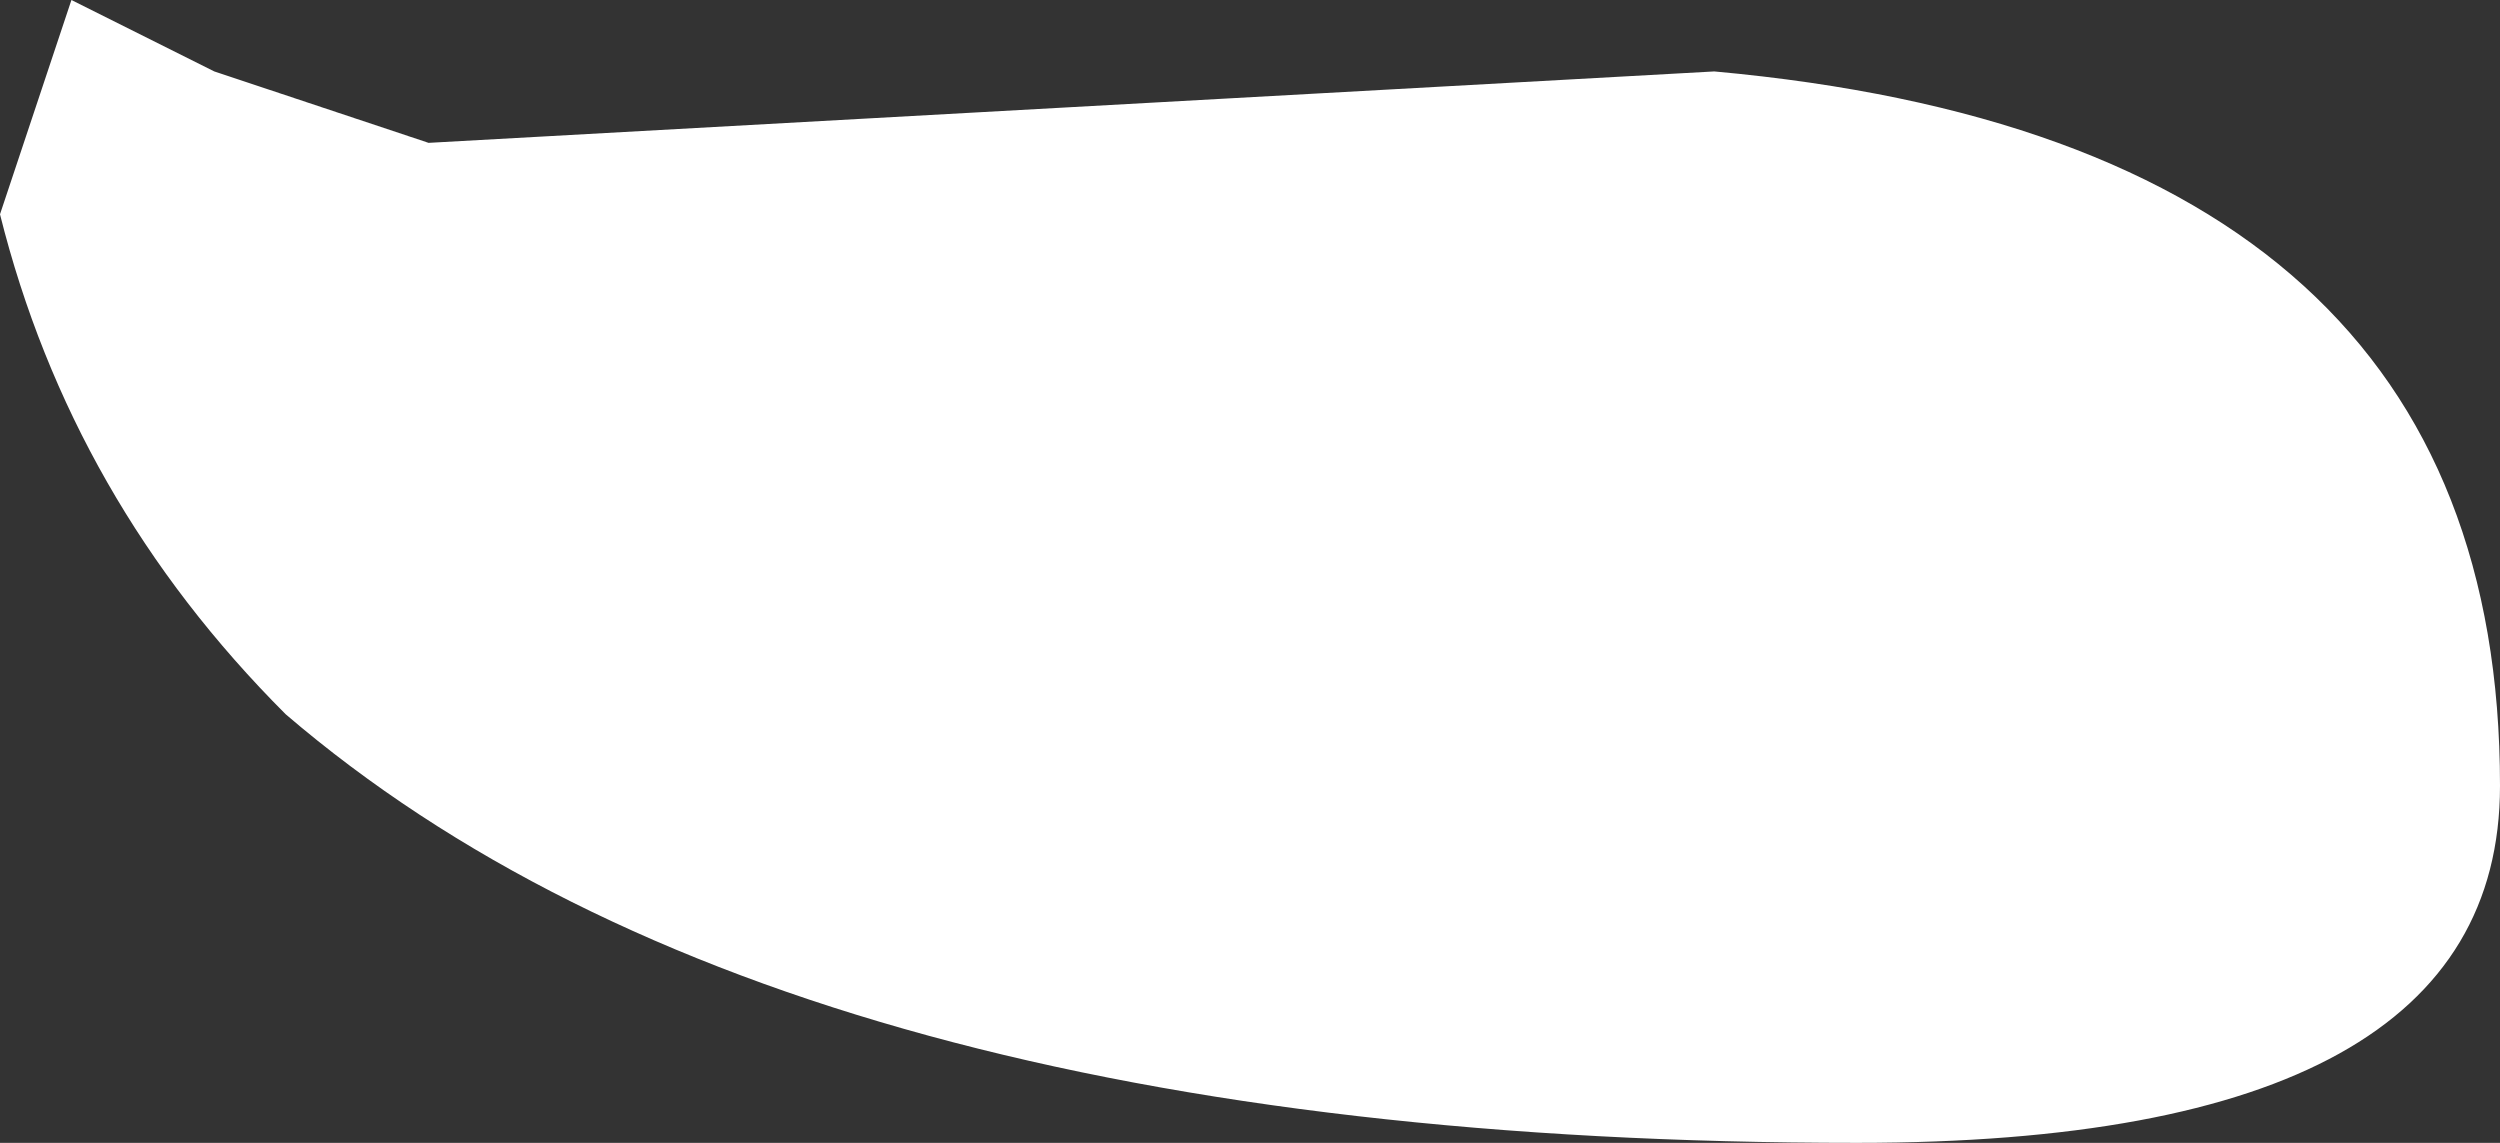 <?xml version="1.0" encoding="UTF-8" standalone="no"?>
<svg xmlns:ffdec="https://www.free-decompiler.com/flash" xmlns:xlink="http://www.w3.org/1999/xlink" ffdec:objectType="shape" height="0.8px" width="1.75px" xmlns="http://www.w3.org/2000/svg">
  <rect width="100%" height="100%" fill="#333333" stroke="none"/>
  <g transform="matrix(1.0, 0.0, 0.0, 1.0, -11.35, 16.1)">
    <path d="M12.65 -15.3 Q11.9 -15.3 11.55 -15.6 11.4 -15.75 11.35 -15.95 L11.4 -16.1 11.5 -16.05 11.65 -16.0 12.55 -16.05 Q13.1 -16.0 13.1 -15.55 13.1 -15.3 12.65 -15.3" fill="#ffffff" fill-rule="evenodd" stroke="none"/>
  </g>
</svg>
